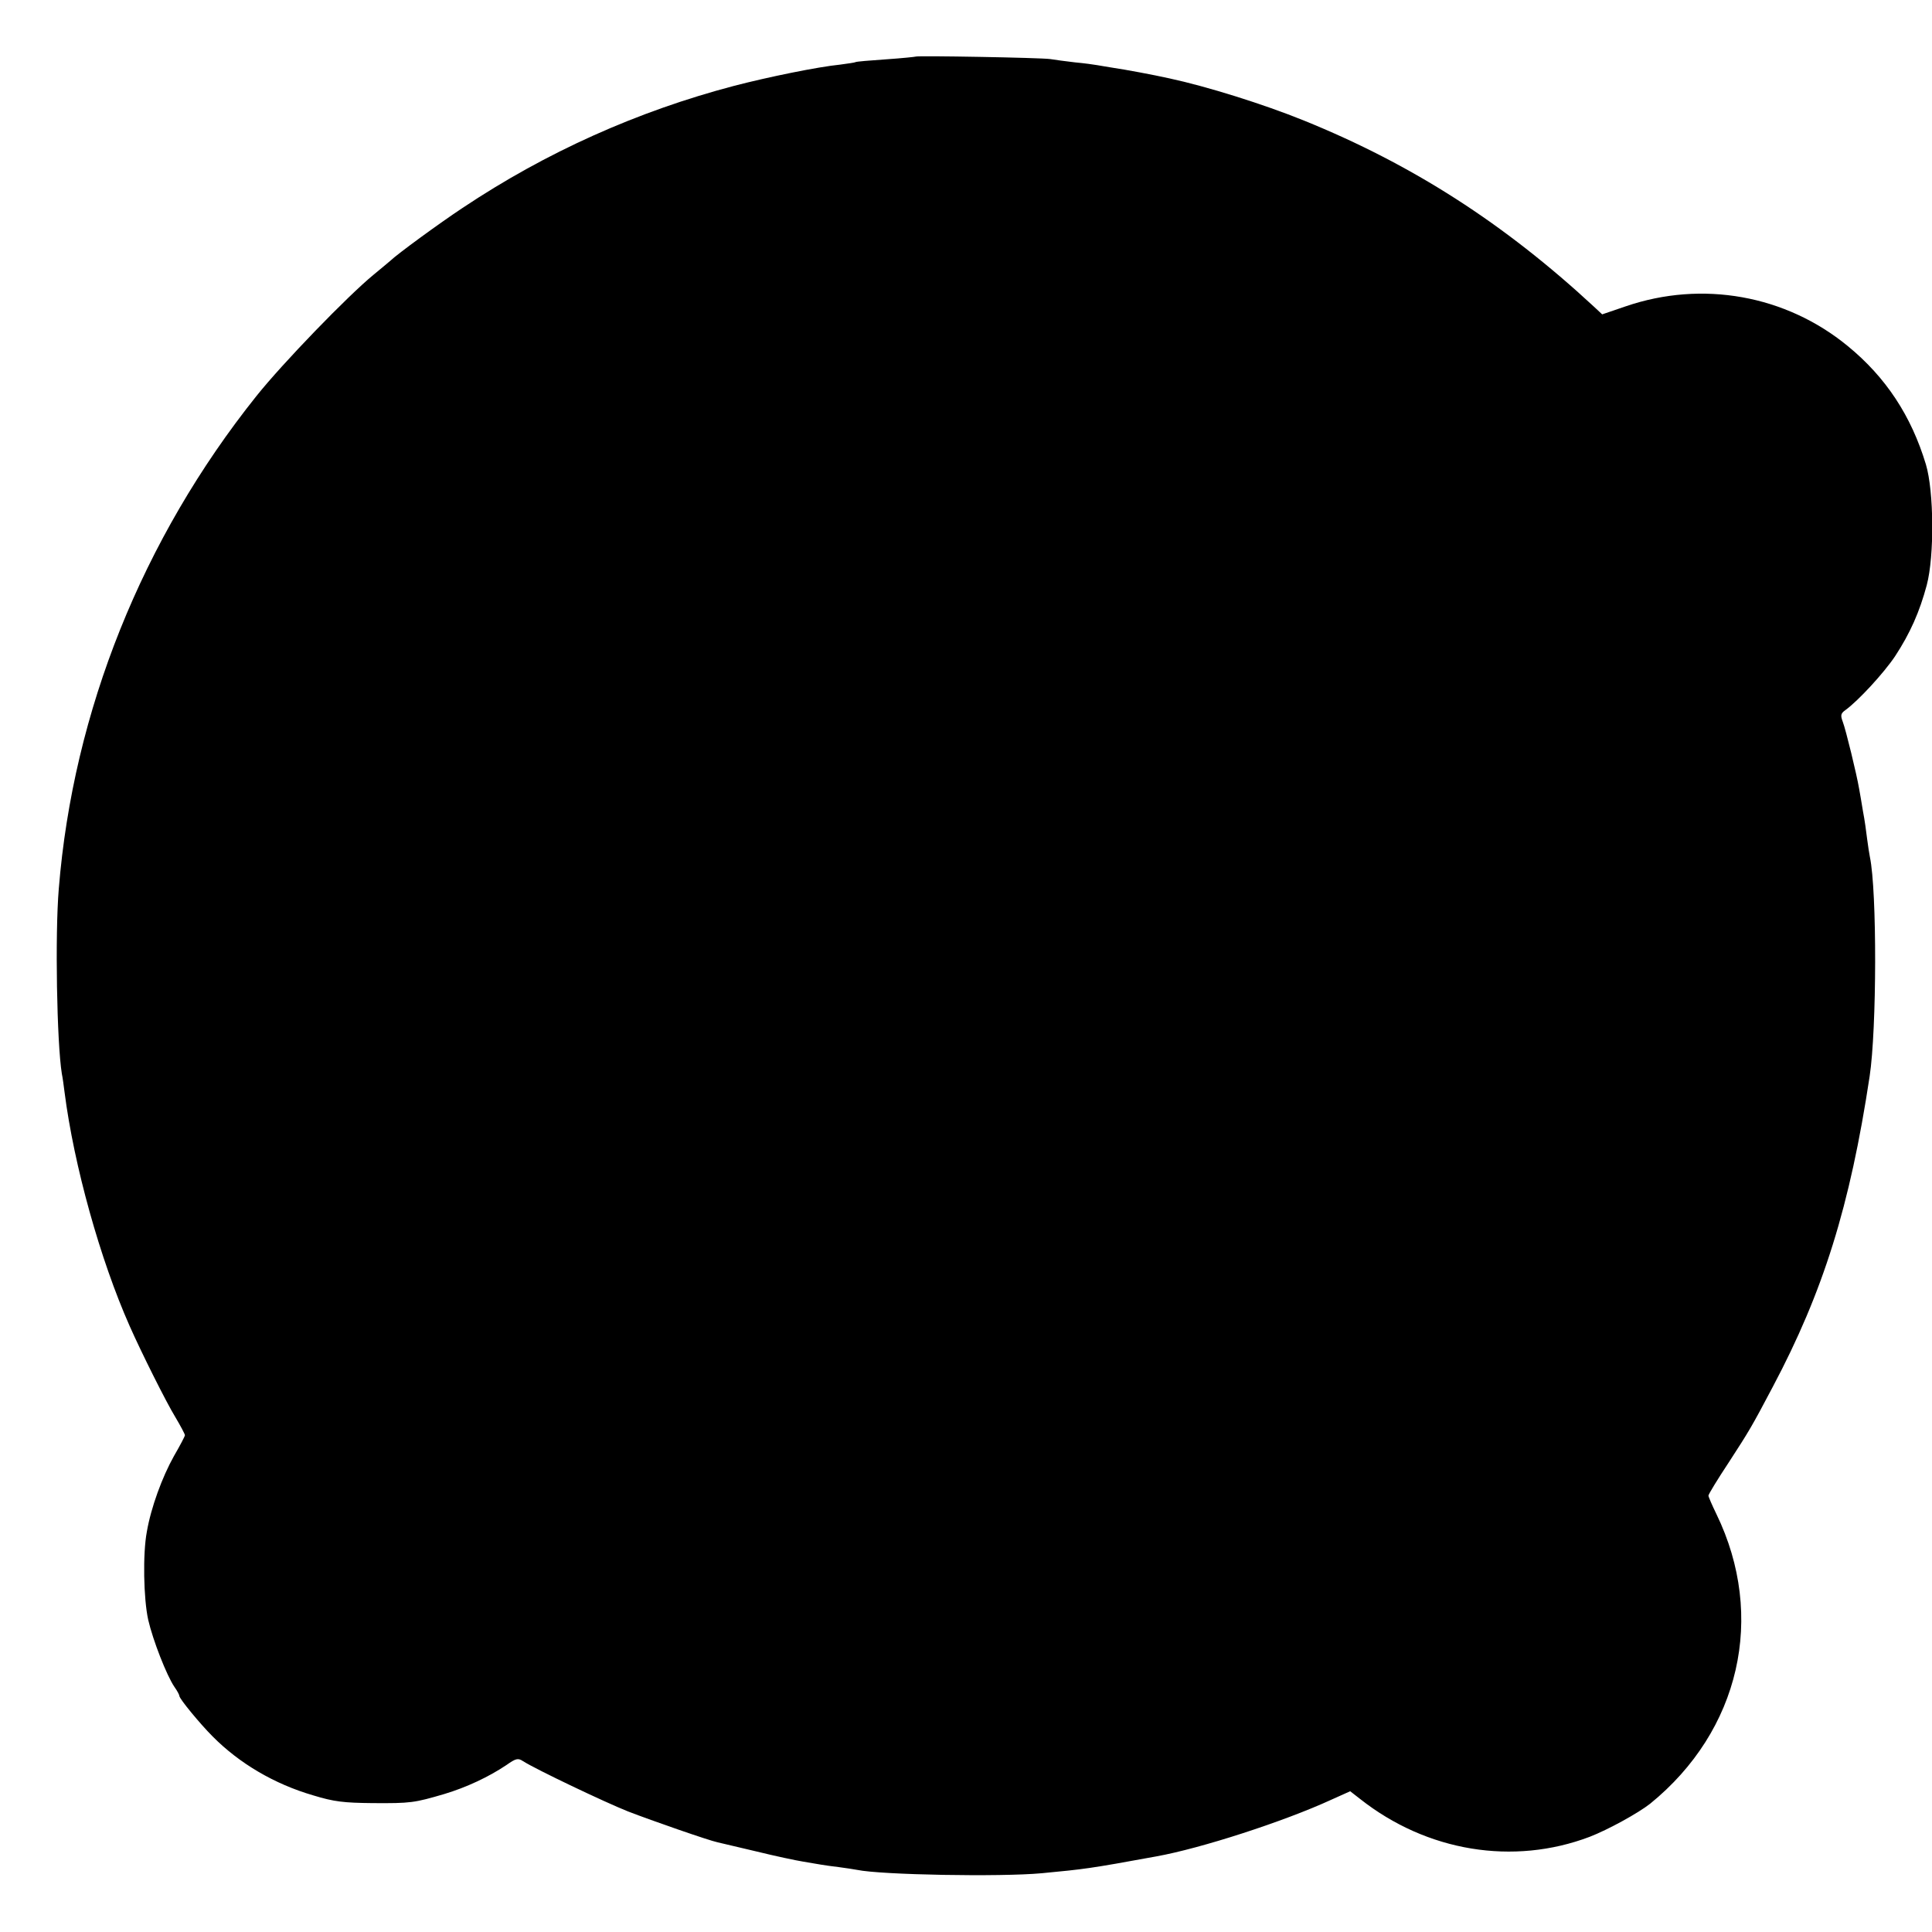 <?xml version="1.0" standalone="no"?>
<!DOCTYPE svg PUBLIC "-//W3C//DTD SVG 20010904//EN"
 "http://www.w3.org/TR/2001/REC-SVG-20010904/DTD/svg10.dtd">
<svg version="1.0" xmlns="http://www.w3.org/2000/svg"
 width="700pt" height="700pt" viewBox="0 0 700 700"
 preserveAspectRatio="xMidYMid meet">
<g transform="translate(0,700) scale(0.1,-0.1)"
fill="#000000" stroke="none">
<path d="M3318 6795 c-2 -1 -50 -6 -108 -10 -58 -4 -107 -8 -110 -10 -3 -2
-27 -5 -55 -9 -81 -8 -262 -45 -385 -77 -350 -92 -681 -240 -985 -443 -83 -55
-235 -166 -261 -191 -6 -5 -33 -28 -60 -50 -94 -77 -330 -321 -425 -440 -413
-517 -664 -1142 -716 -1785 -14 -167 -7 -558 11 -670 3 -14 7 -44 10 -68 34
-265 129 -606 236 -847 43 -97 132 -275 165 -329 19 -32 35 -62 35 -66 0 -4
-18 -38 -40 -76 -42 -75 -83 -186 -98 -274 -15 -79 -12 -242 5 -319 17 -74 67
-202 95 -243 10 -14 18 -29 18 -33 0 -10 75 -101 120 -146 97 -98 224 -173
365 -214 75 -23 111 -27 215 -28 138 -1 151 1 260 33 80 24 161 62 225 105 34
24 42 26 60 14 47 -30 297 -149 380 -182 88 -34 295 -106 325 -112 8 -2 71
-17 140 -33 69 -17 145 -33 170 -37 25 -4 54 -9 65 -11 11 -2 40 -6 65 -9 25
-3 54 -8 66 -10 86 -18 518 -26 669 -12 156 15 169 16 415 61 161 29 461 126
633 205 l69 31 36 -28 c242 -191 555 -242 832 -137 67 26 176 86 219 120 325
264 420 678 240 1049 -16 33 -29 63 -29 67 0 5 33 59 74 121 74 114 83 129
159 273 183 345 280 655 351 1125 26 171 27 671 1 795 -2 11 -7 40 -10 65 -3
25 -9 70 -15 100 -5 30 -11 67 -14 82 -9 53 -48 213 -59 242 -9 24 -8 31 9 43
47 34 139 134 180 195 55 84 89 161 115 258 28 106 26 340 -3 437 -53 176
-145 316 -283 429 -225 185 -528 239 -805 144 l-85 -29 -30 28 c-326 302 -658
515 -1050 674 -148 60 -353 124 -488 153 -58 13 -166 33 -202 38 -23 4 -50 8
-60 10 -11 2 -47 7 -80 10 -33 4 -73 9 -90 12 -34 5 -482 13 -487 9z"/>
</g>
</svg>
